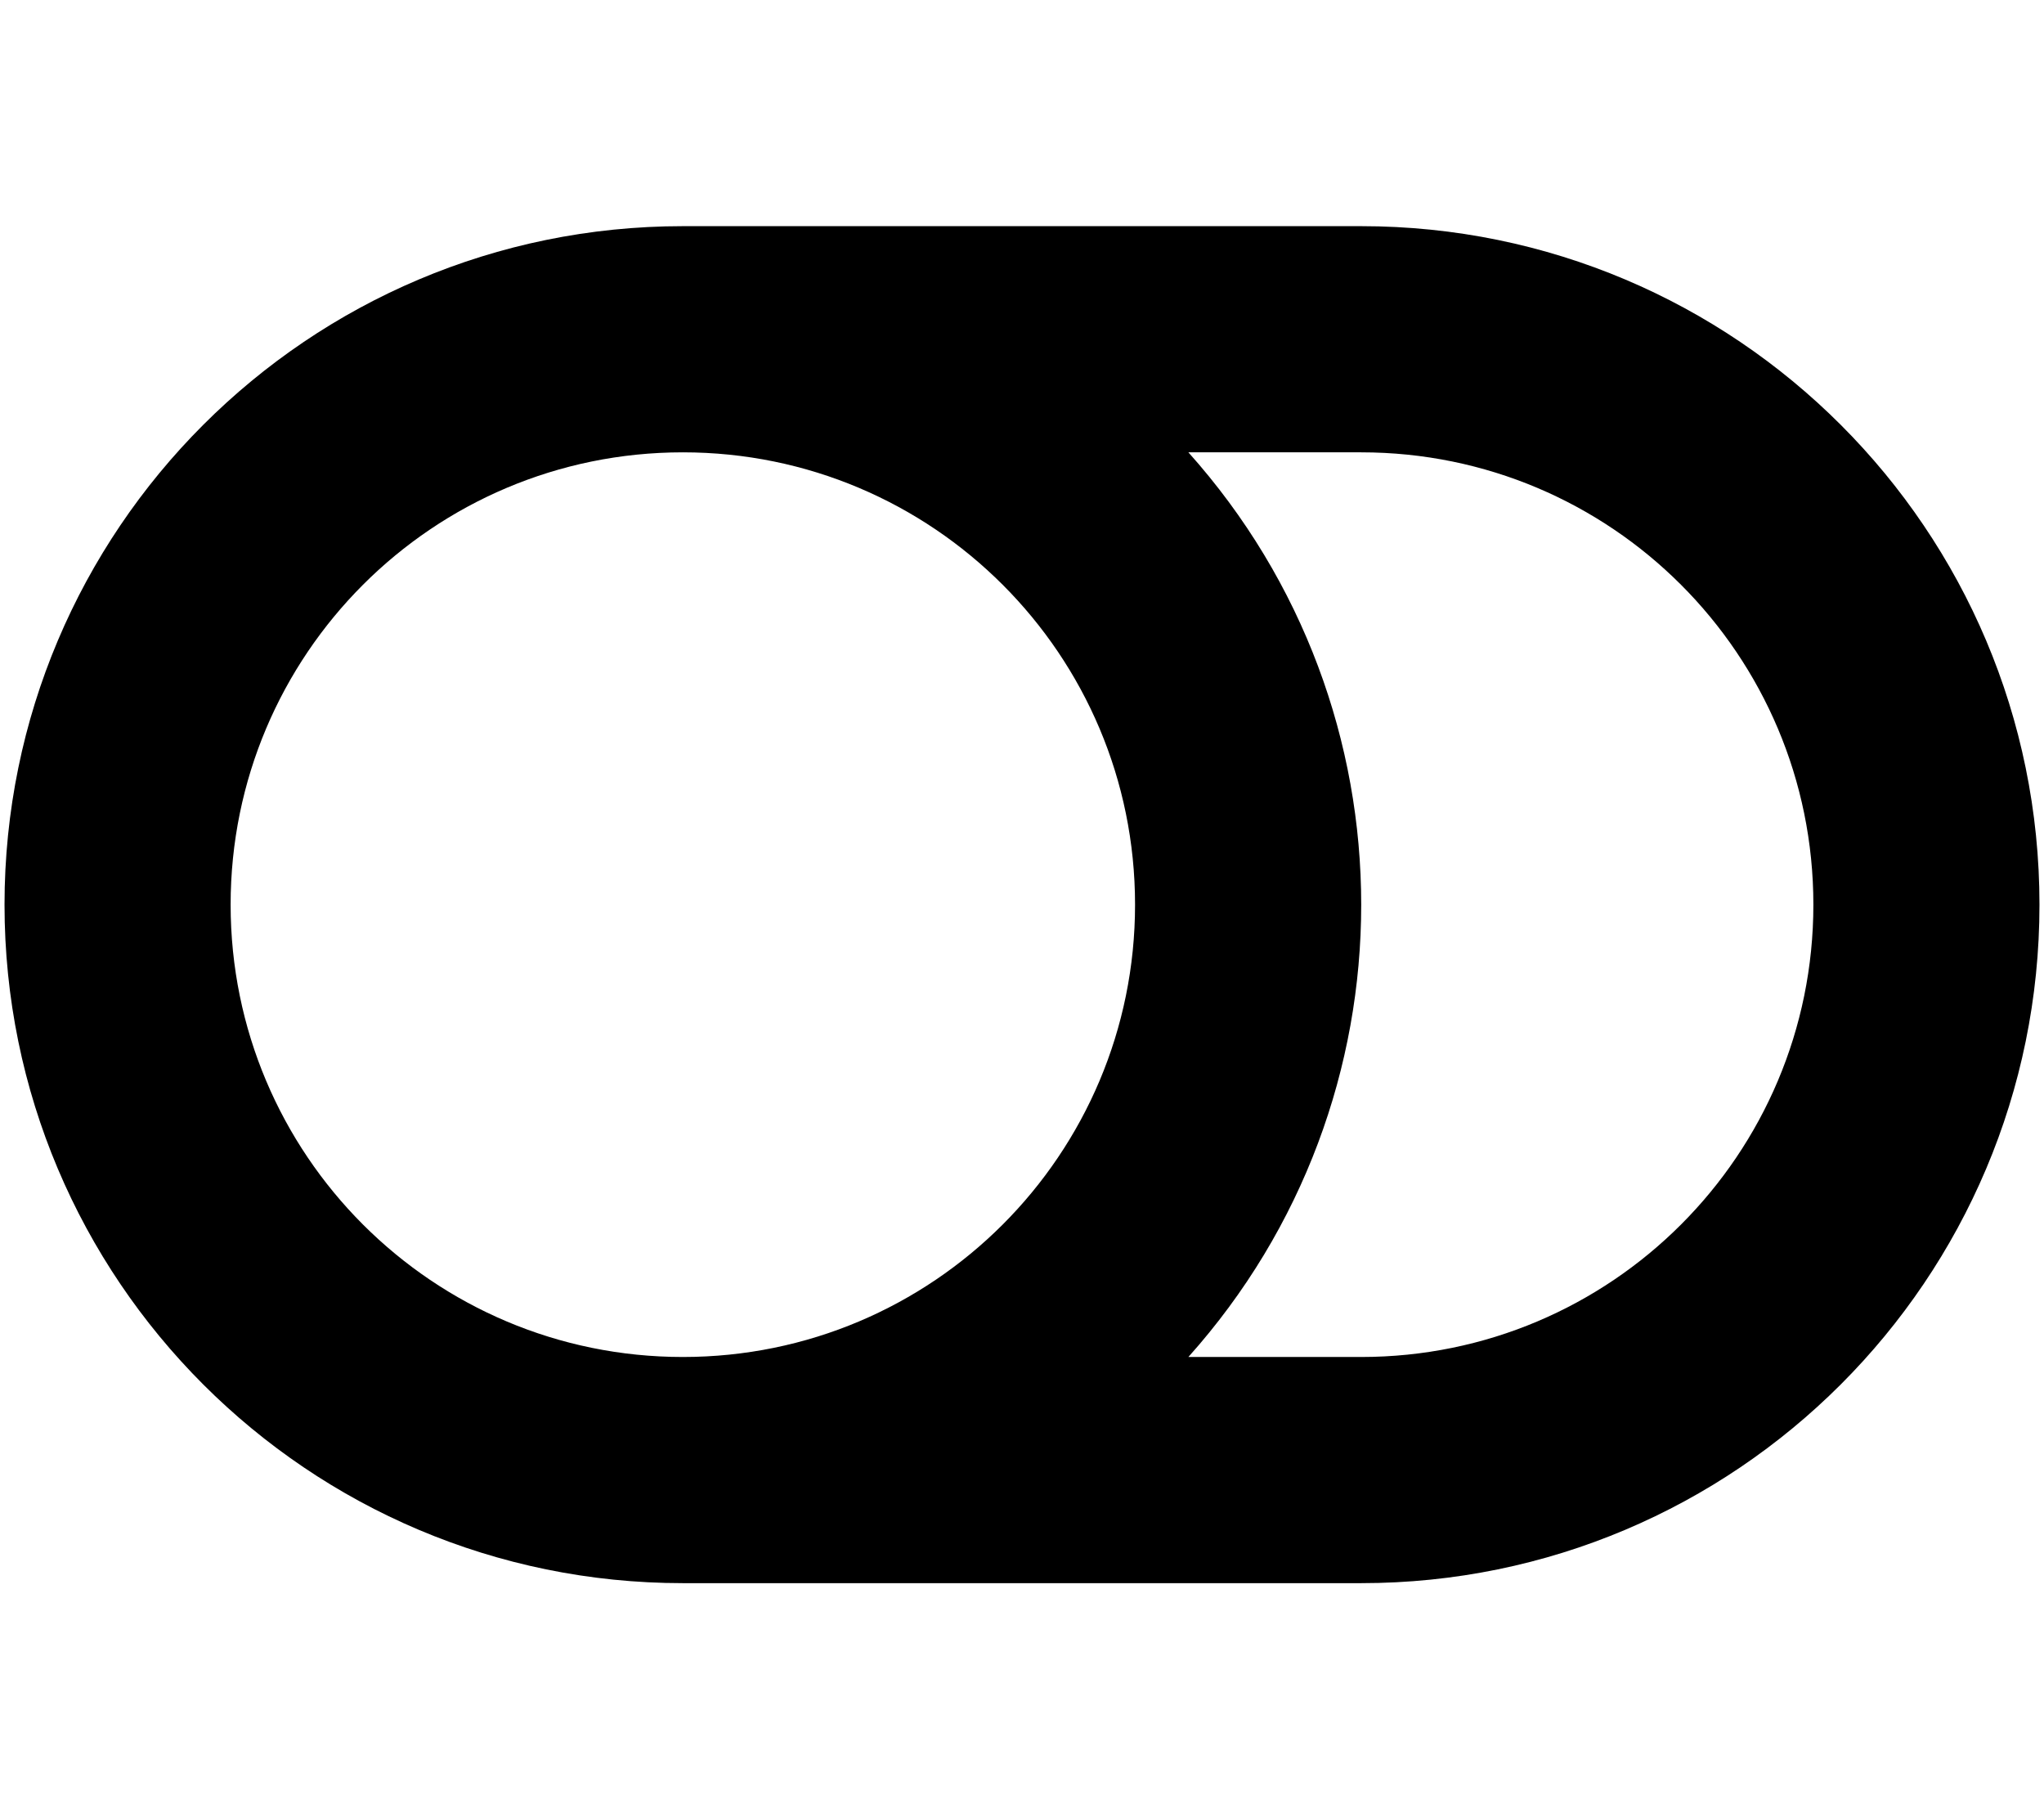 <svg xmlns="http://www.w3.org/2000/svg" width="1.13em" height="1em" viewBox="0 0 576 512"><path fill="currentColor" d="M384 64H192C85.961 64 0 149.961 0 256s85.961 192 192 192h192c106.039 0 192-85.961 192-192S490.039 64 384 64M64 256c0-70.741 57.249-128 128-128c70.741 0 128 57.249 128 128c0 70.741-57.249 128-128 128c-70.741 0-128-57.249-128-128m320 128h-48.905c65.217-72.858 65.236-183.12 0-256H384c70.741 0 128 57.249 128 128c0 70.74-57.249 128-128 128"/></svg>